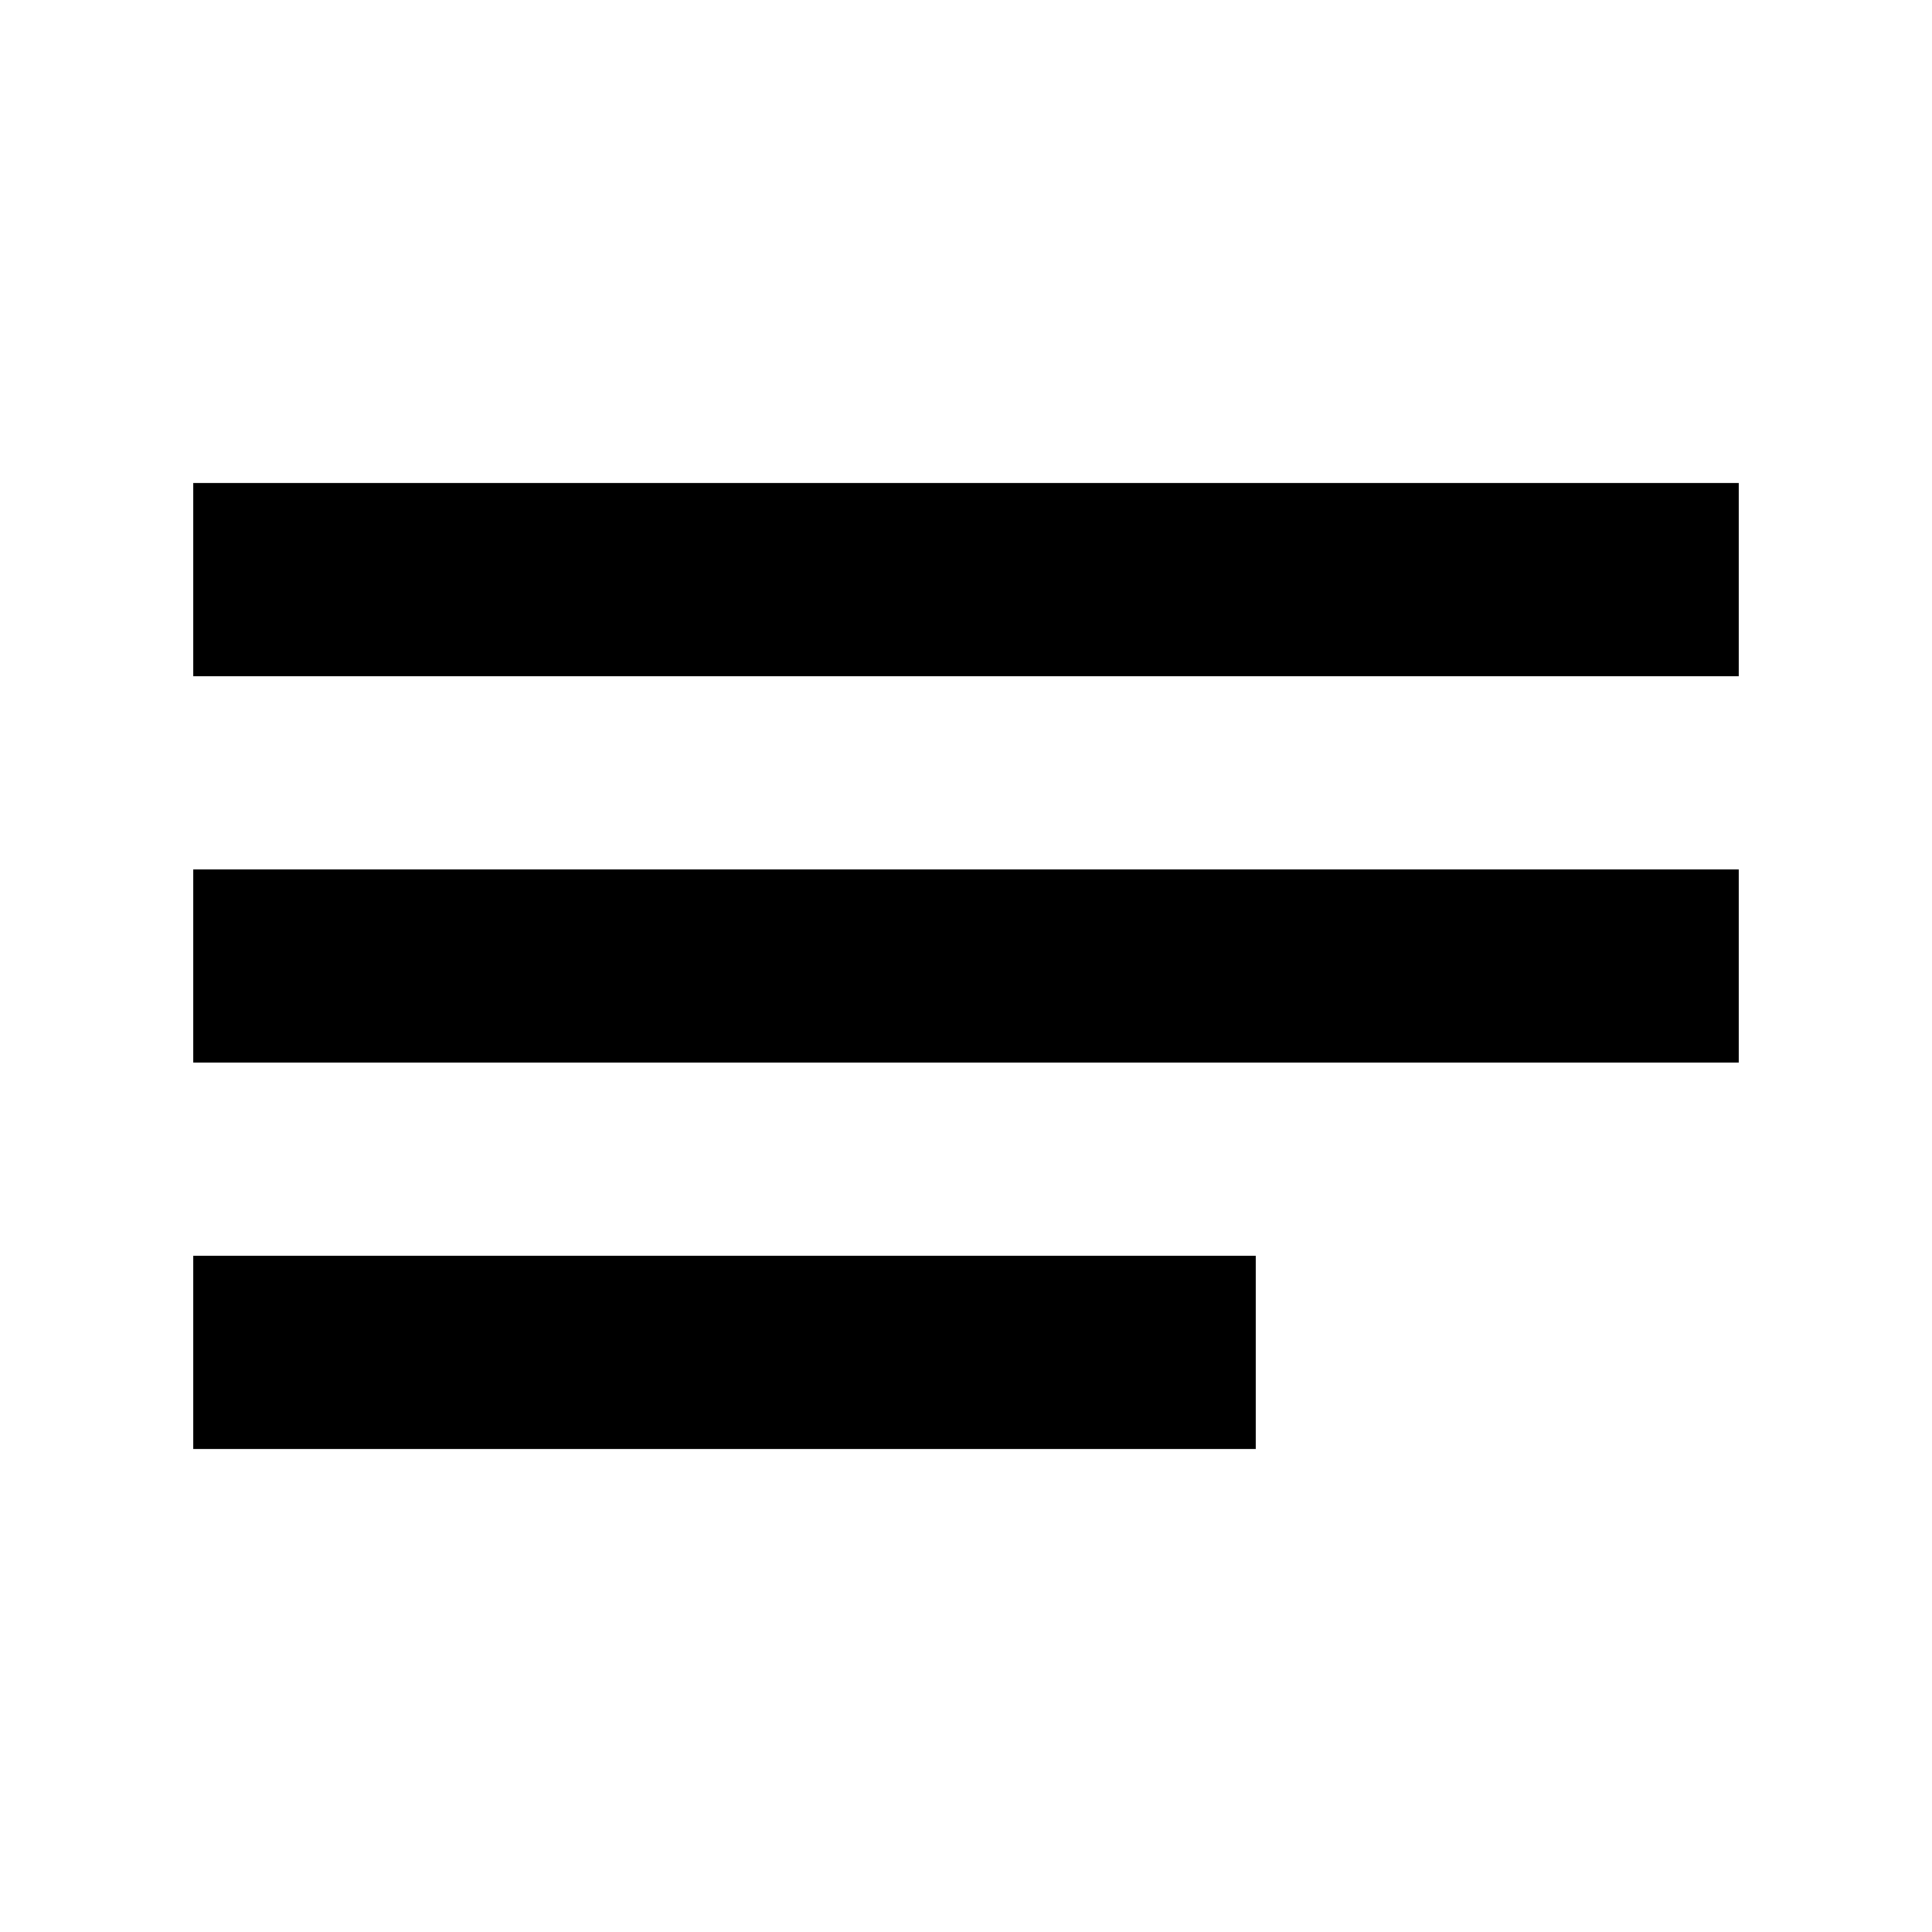 <svg width="20" height="20" viewBox="0 0 20 20" fill="none" xmlns="http://www.w3.org/2000/svg">
<rect x="2" y="5" width="16" height="2" fill="currentColor"/>
<rect x="2" y="9" width="16" height="2" fill="currentColor"/>
<rect x="2" y="13" width="11" height="2" fill="currentColor"/>
</svg>
